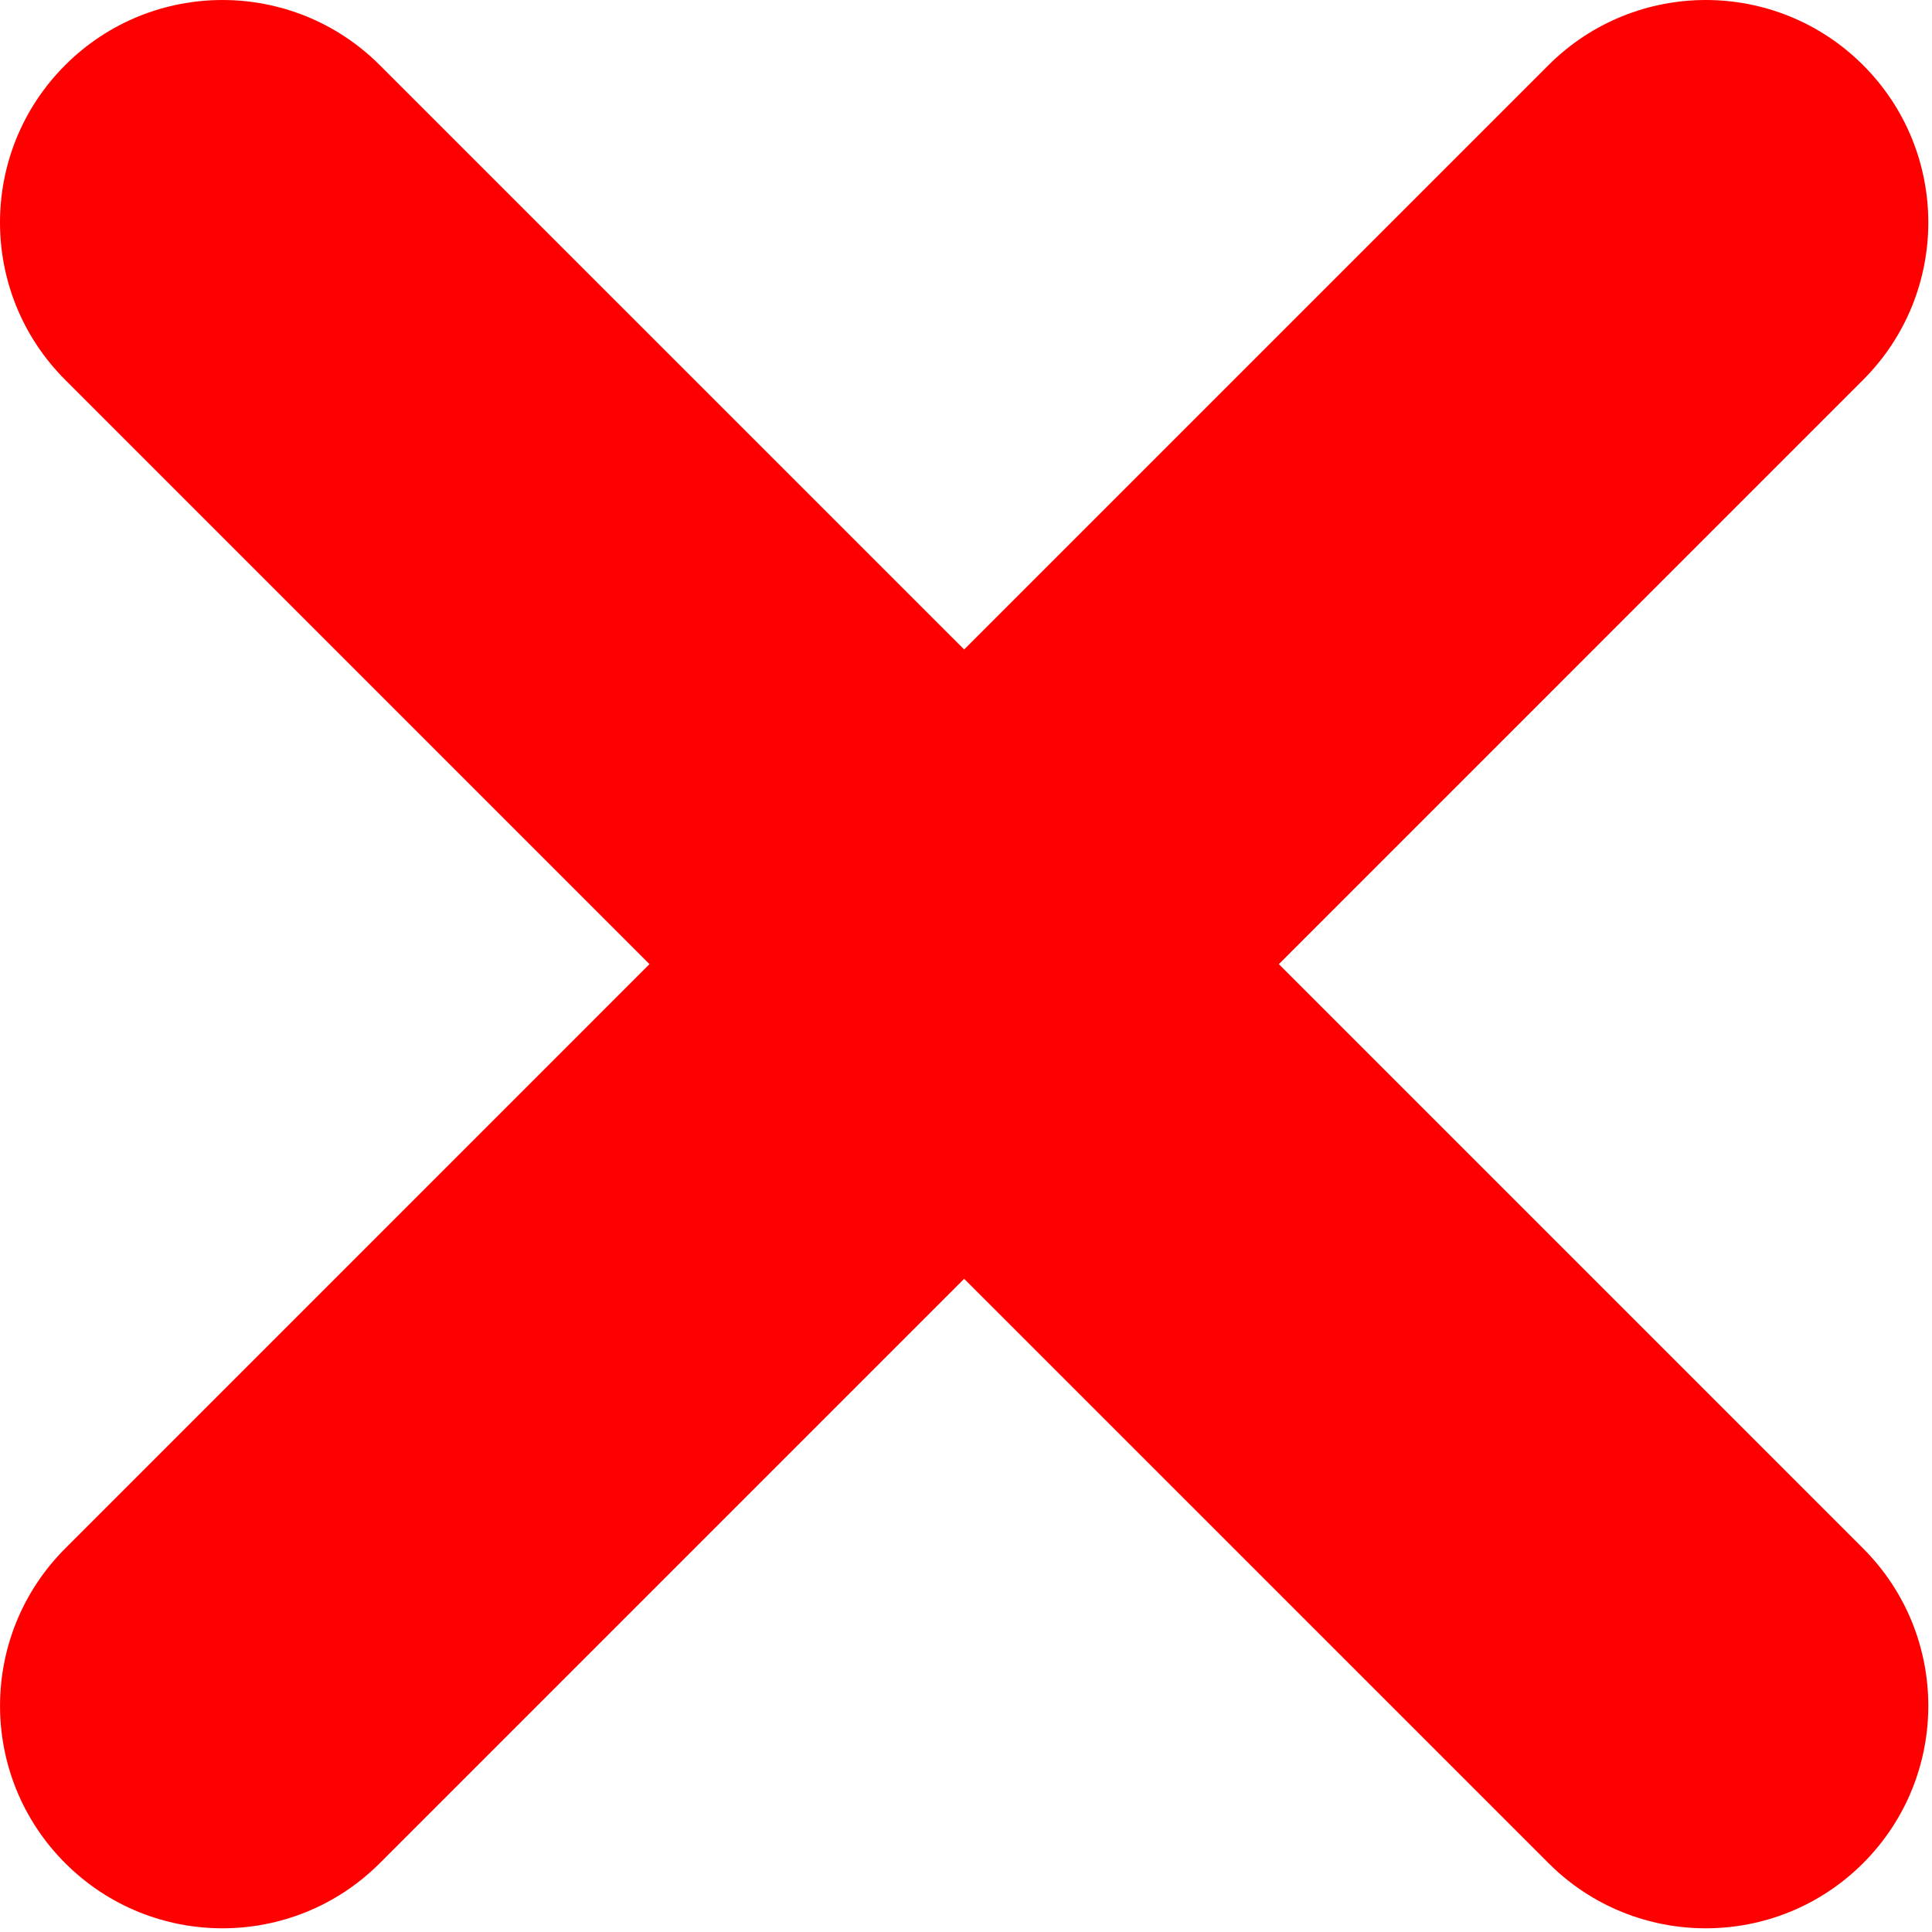 <svg width="349" height="349" viewBox="0 0 349 349" fill="none" xmlns="http://www.w3.org/2000/svg">
<path d="M336.559 68.611L231.016 174.165L336.559 279.714C352.258 295.419 352.258 320.859 336.559 336.564C328.715 344.408 318.431 348.333 308.152 348.333C297.856 348.333 287.571 344.414 279.733 336.564L174.167 231.003L68.609 336.563C60.766 344.407 50.481 348.332 40.193 348.332C29.908 348.332 19.63 344.413 11.78 336.563C-3.919 320.865 -3.919 295.424 11.78 279.713L117.32 174.164L11.774 68.611C-3.925 52.912 -3.925 27.466 11.774 11.767C27.47 -3.92 52.901 -3.92 68.603 11.767L174.166 117.321L279.721 11.767C295.426 -3.92 320.86 -3.92 336.553 11.767C352.258 27.466 352.258 52.912 336.559 68.611Z" fill="#FF0000"/>
</svg>
